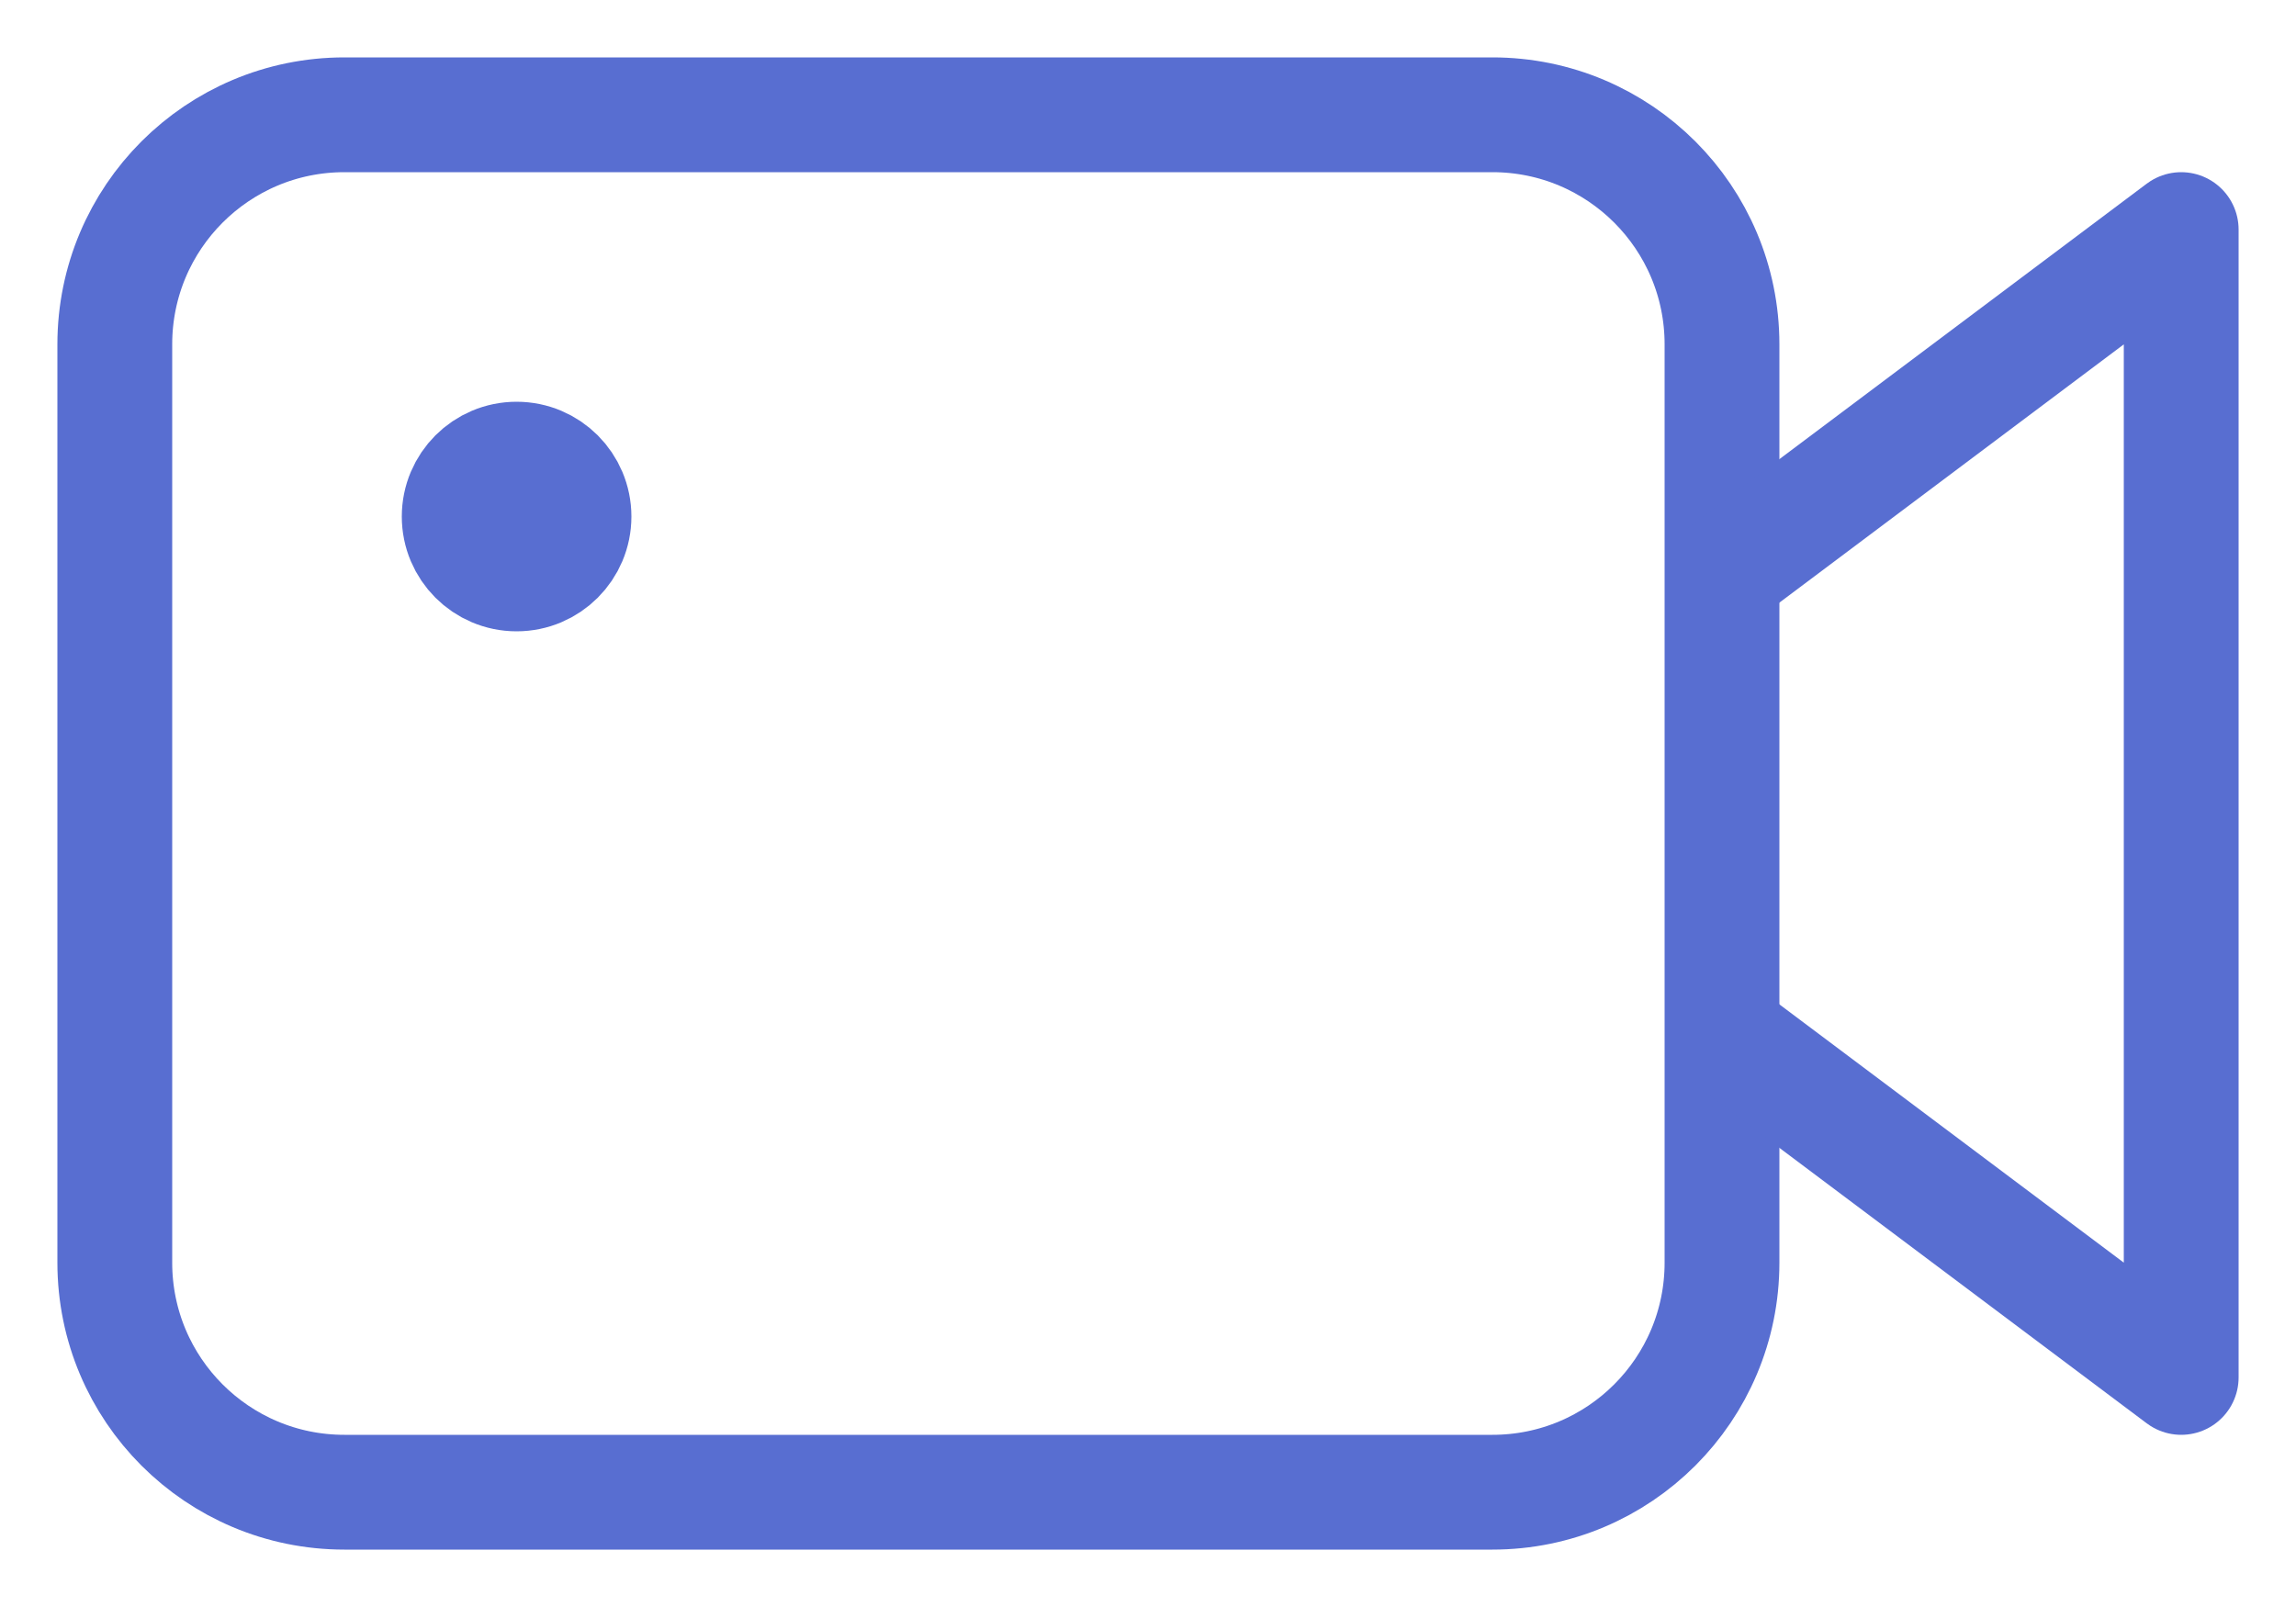 <svg width="20" height="14" viewBox="0 0 20 14" fill="none" xmlns="http://www.w3.org/2000/svg">
<path d="M3 13H13C14.105 13 15 12.105 15 11V3.571V3C15 1.895 14.105 1 13 1H3C1.895 1 1 1.895 1 3V11C1 12.105 1.895 13 3 13Z" stroke="#586ED1" stroke-linecap="round" stroke-linejoin="round"/>
<circle cx="4.5" cy="4.5" r="0.5" stroke="#586ED1" stroke-linejoin="round"/>
<path d="M15 5L19 2V12L15 9" stroke="#586ED1" stroke-linejoin="round"/>
</svg>
